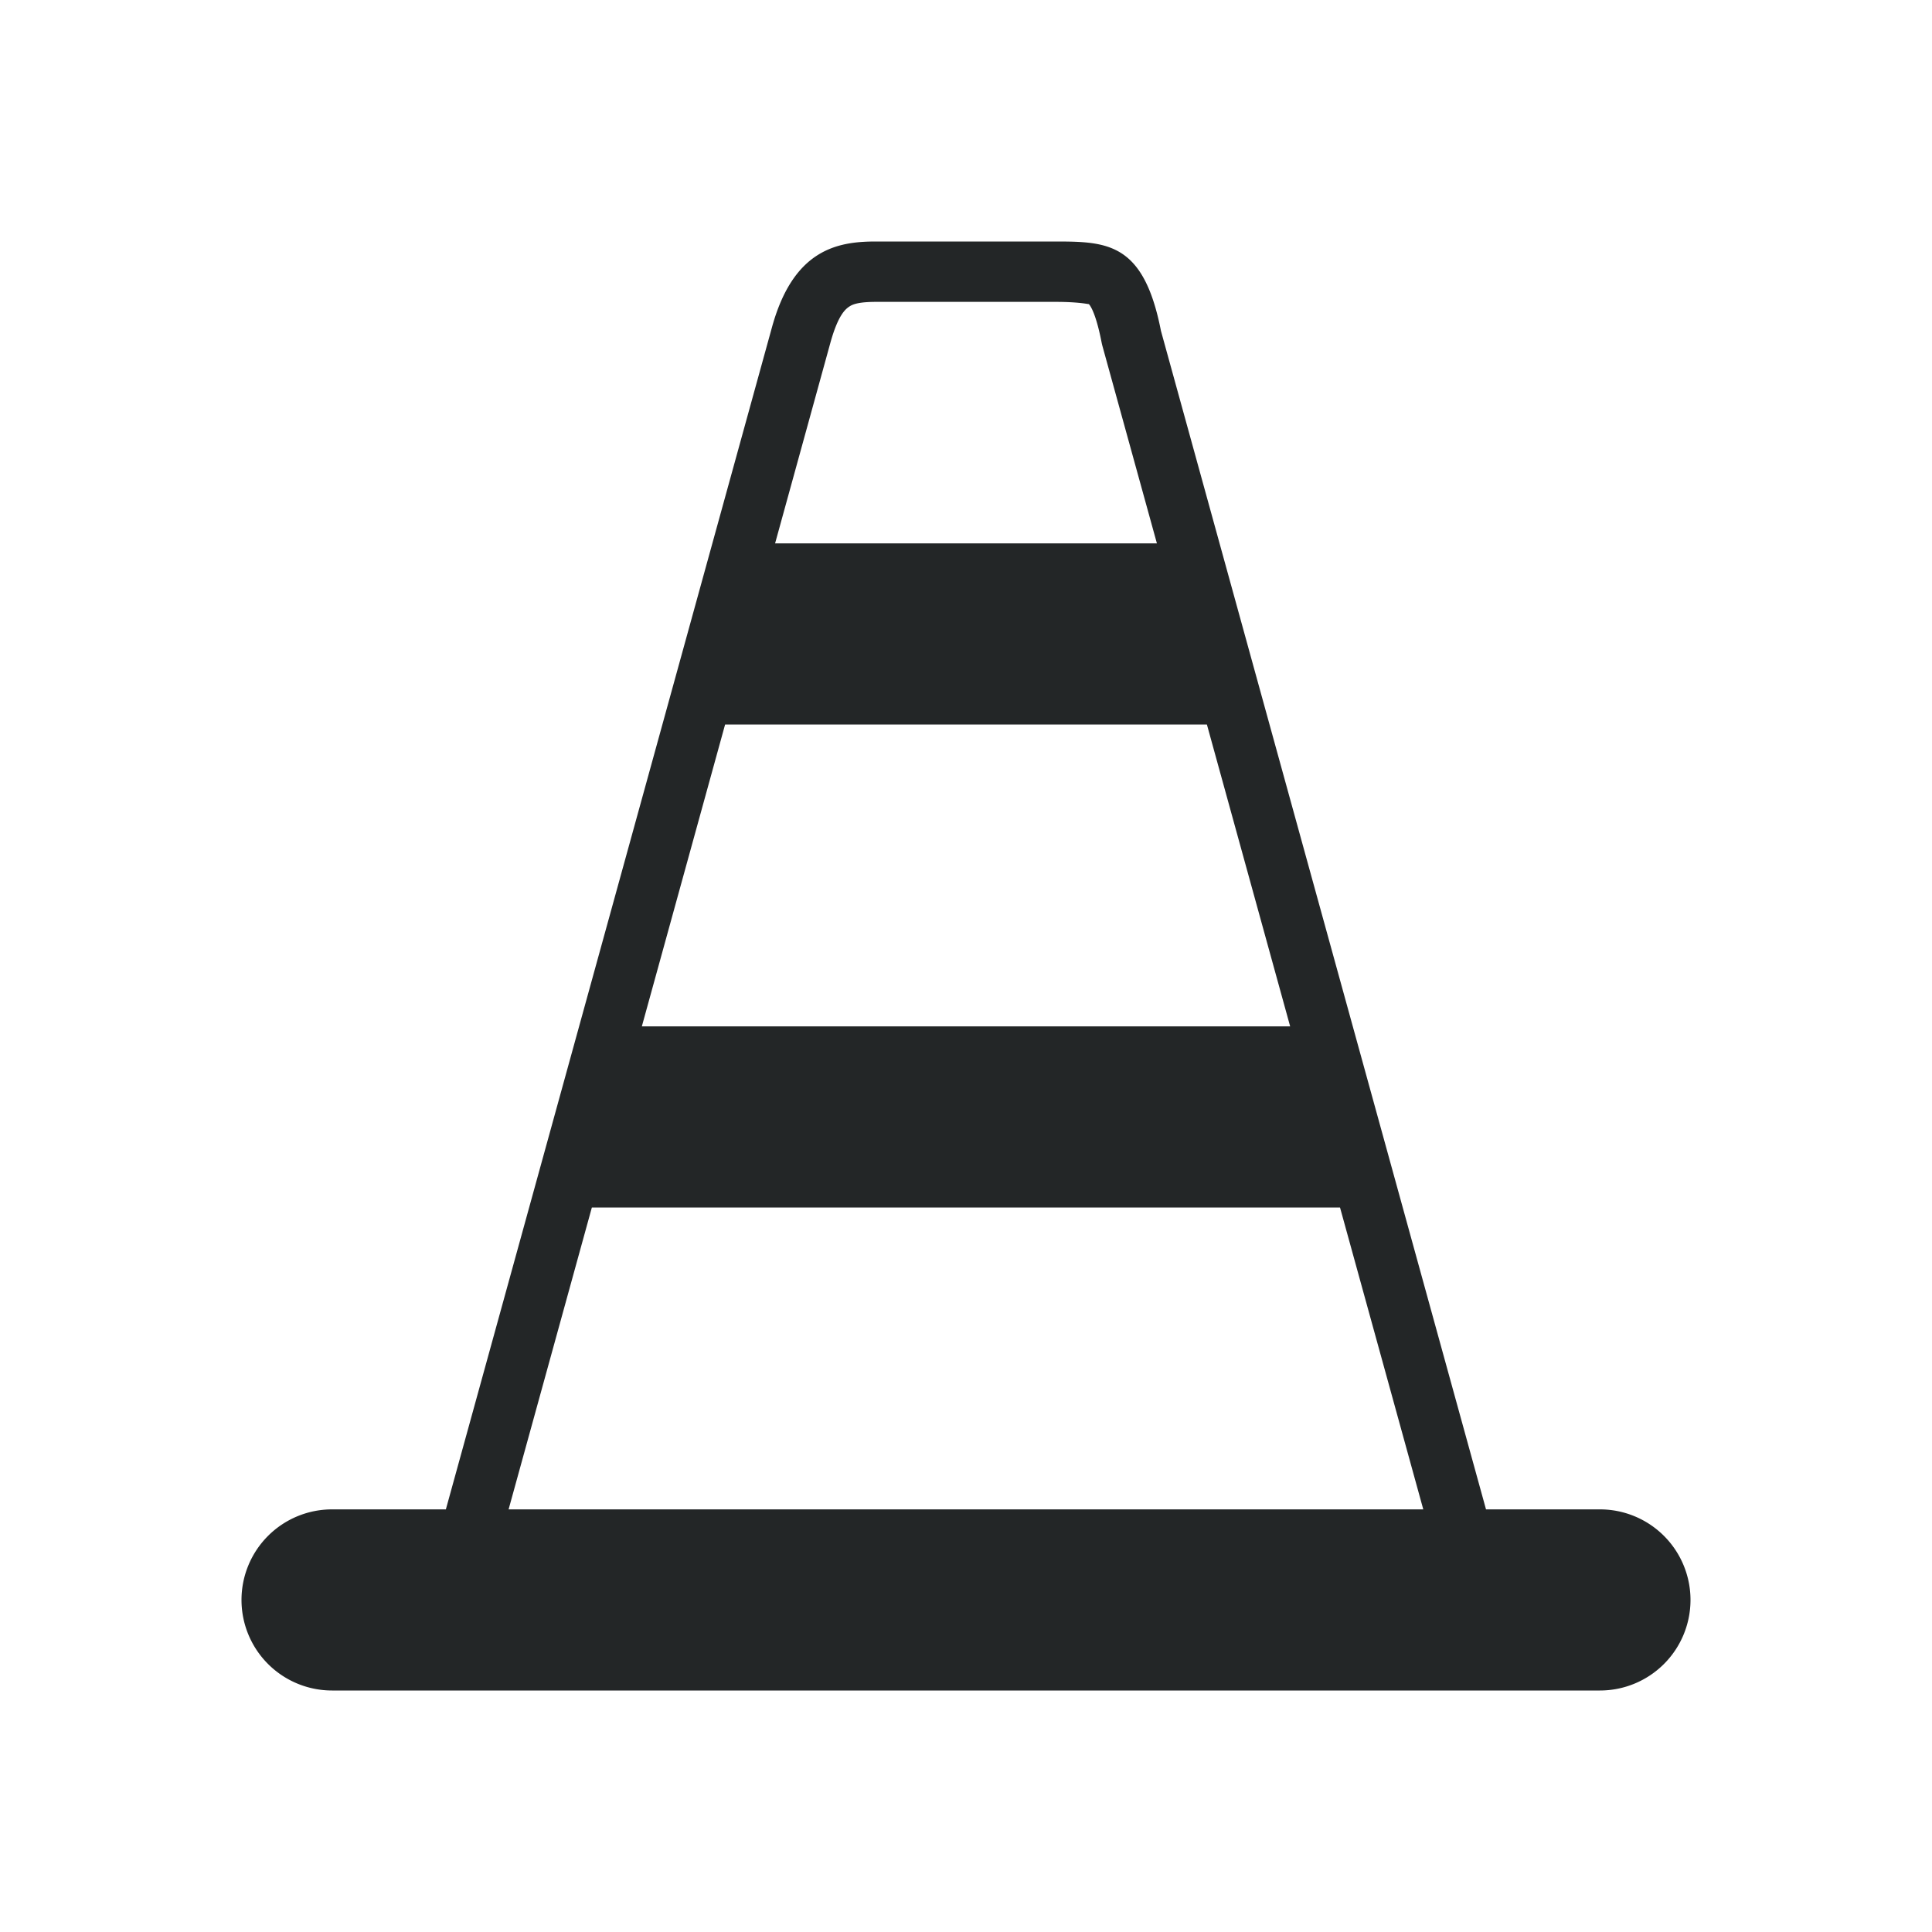 <svg xmlns="http://www.w3.org/2000/svg"  width="32" height="32" version="1.1">
 <g id="22-22-vlc" transform="translate(32,10)">
  <rect  style="opacity:0.001" width="22" height="22" x="0" y="0"/>
  <path  style="opacity:1;fill:#232627" d="M 10,3 C 9.578,3.001 9.094,3.088 8.857,3.945 L 5.256,17 H 4 a 1,1 0 0 0 -1,1 1,1 0 0 0 1,1 h 14 a 1,1 0 0 0 1,-1 1,1 0 0 0 -1,-1 H 16.742 L 13.152,3.986 C 12.964,3.021 12.571,3.001 12,3 Z M 9.881,4 h 2.238 l 0.553,2 H 9.328 Z M 8.502,9 h 4.996 l 0.828,3 H 7.674 Z m -1.656,6 h 8.309 l 0.551,2 H 6.295 Z"/>
 </g>
 <g id="vlc">
  <rect  style="opacity:0.001" width="32" height="32" x="0" y="0"/>
  <path  style="opacity:1;fill:#232627" d="M 14.5 4 C 13.867 4.001 13.142 4.133 12.787 5.418 L 7.385 25 L 5.5 25 A 1.5 1.5 0 0 0 4 26.5 A 1.5 1.5 0 0 0 5.5 28 L 7.801 28 L 23.1 28 L 26.5 28 A 1.5 1.5 0 0 0 28 26.5 A 1.5 1.5 0 0 0 26.5 25 L 24.613 25 L 19.229 5.48 C 18.946 4.033 18.356 4.001 17.5 4 L 14.5 4 z M 14.5 5 L 14.502 5 L 17.5 5 C 17.913 5.001 18.051 5.047 18.033 5.035 C 18.015 5.023 18.13 5.075 18.246 5.672 A 1 1 0 0 0 18.264 5.746 L 19.162 9 L 12.838 9 L 13.752 5.684 C 13.885 5.201 14.012 5.113 14.076 5.072 C 14.14 5.031 14.254 5.001 14.5 5 z M 12.01 12 L 19.99 12 L 21.369 17 L 10.631 17 L 12.01 12 z M 9.803 20 L 22.195 20 L 23.574 25 L 8.424 25 L 9.803 20 z"/>
 </g>
</svg>
